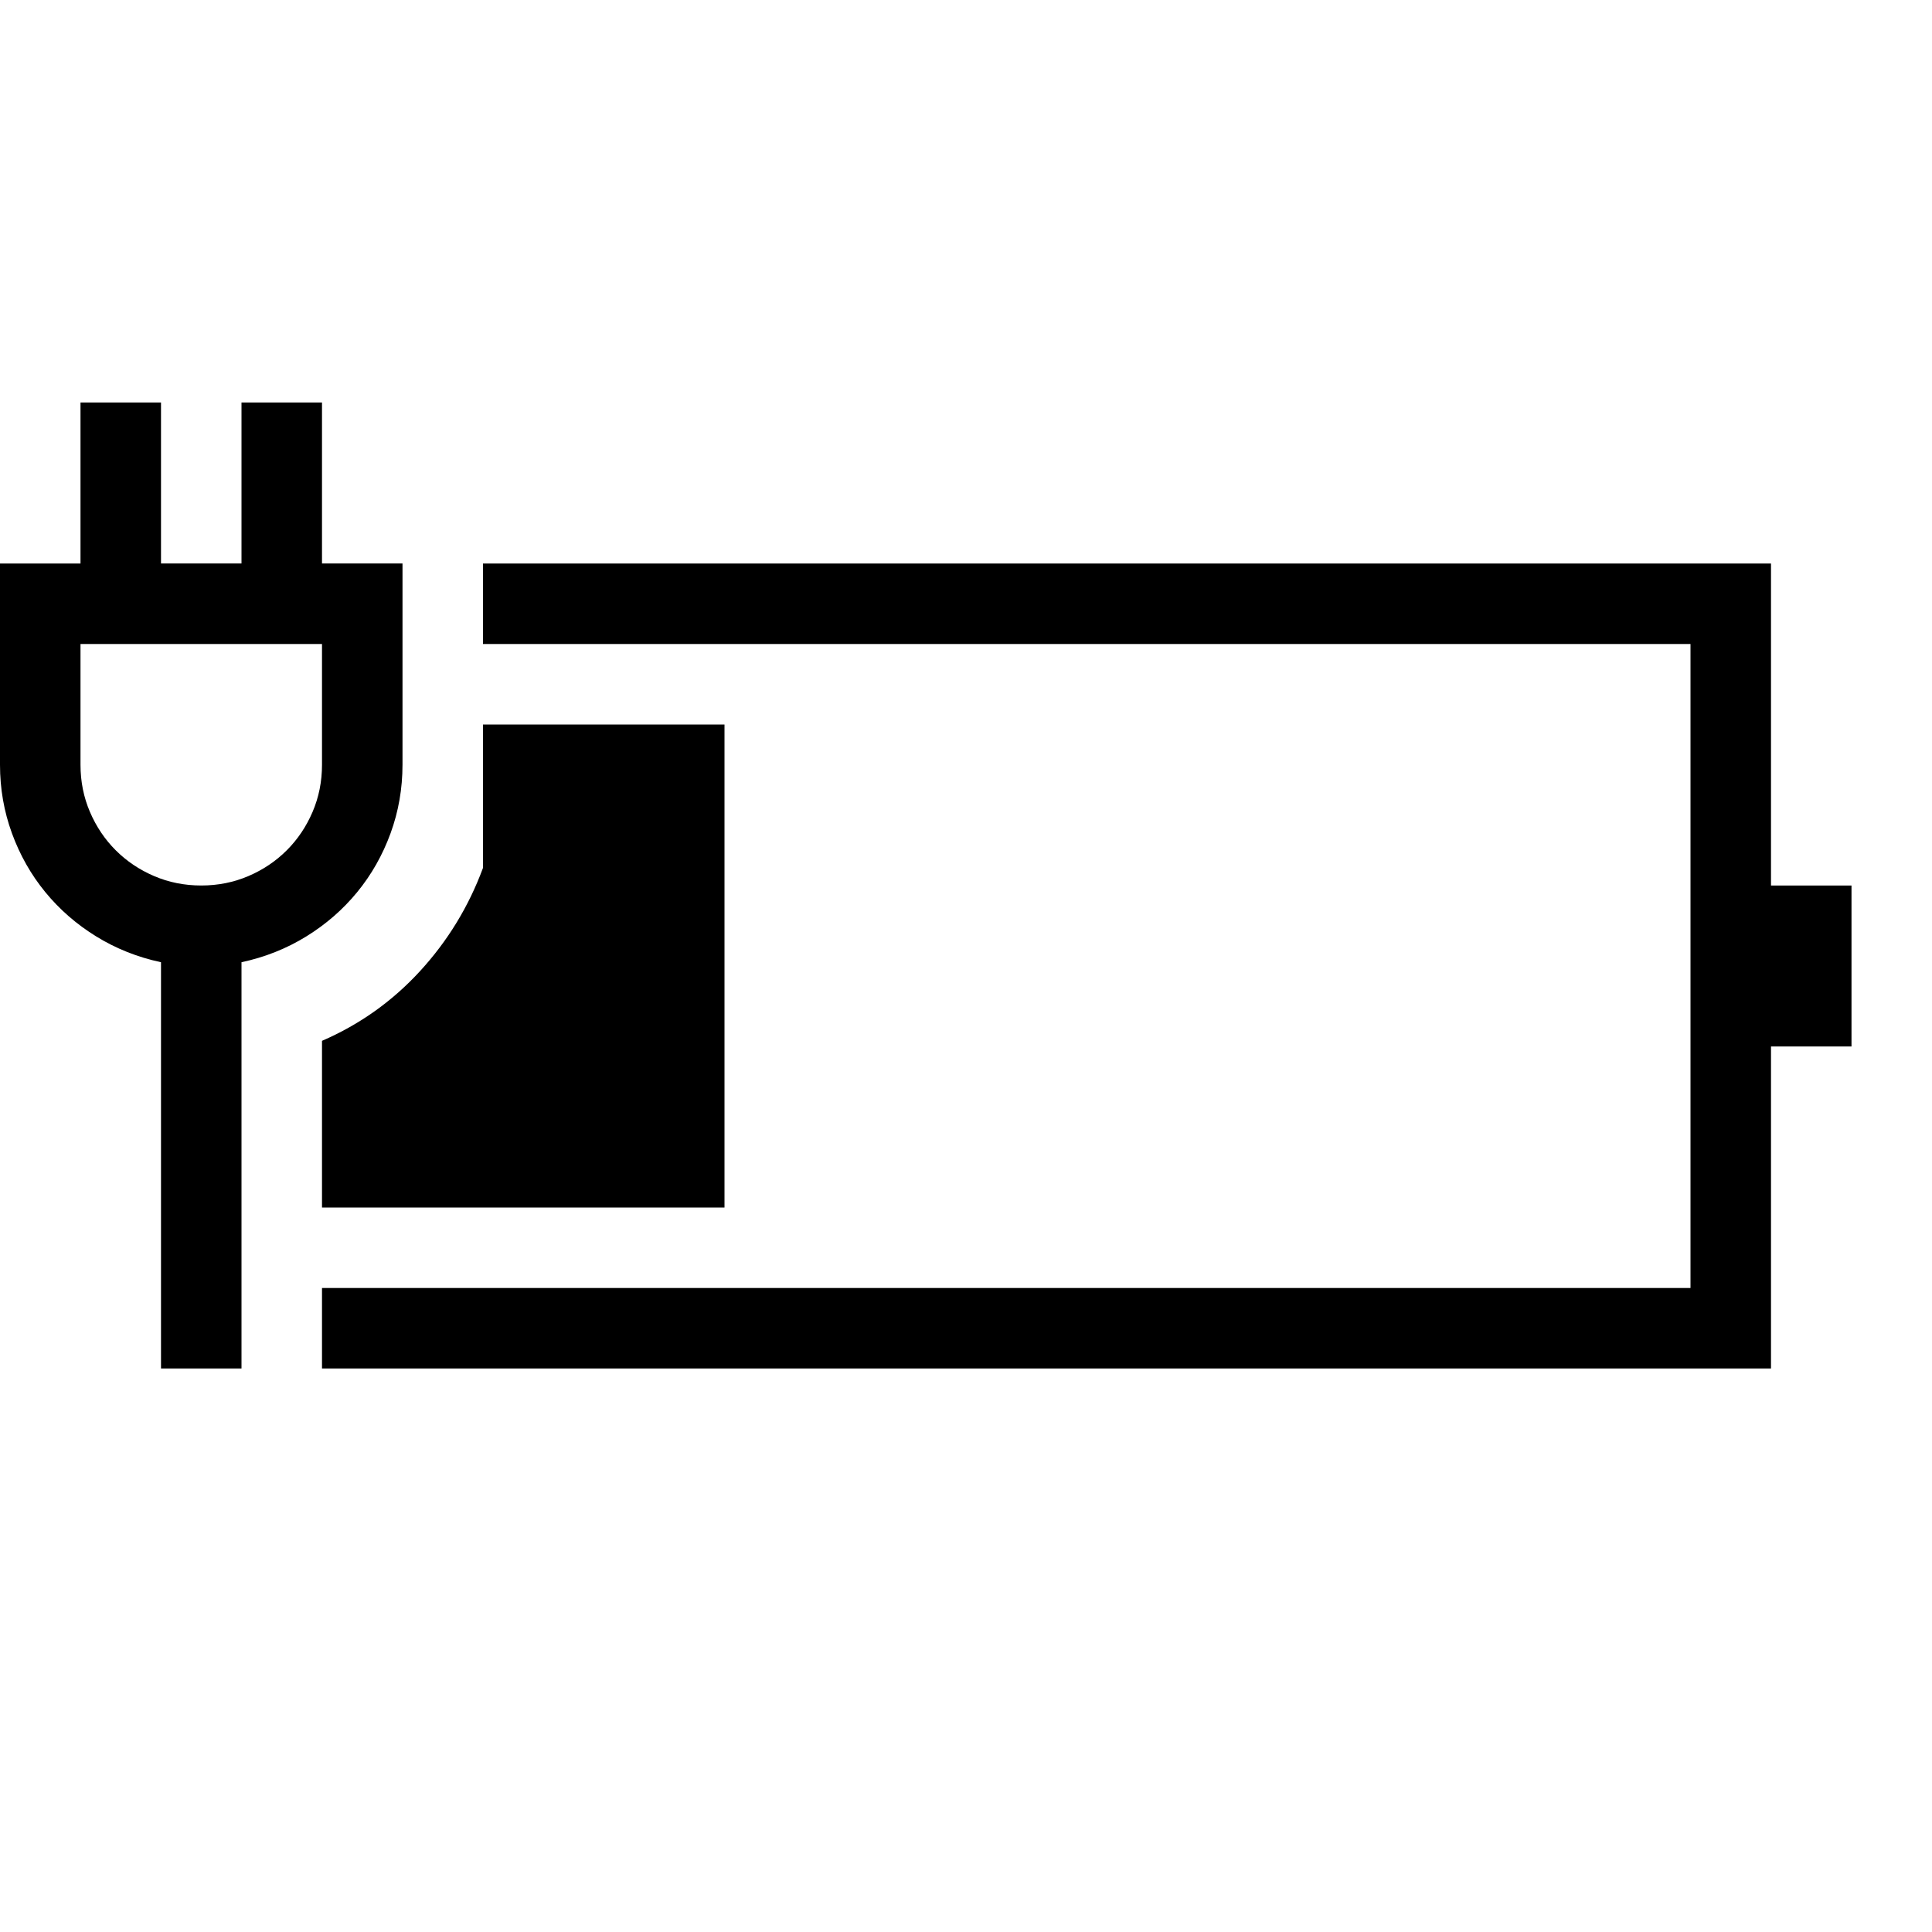 <svg xmlns="http://www.w3.org/2000/svg" viewBox="0 0 3072 2048" height="1em" width="1em">
  <path d="M2944 896v256h-128v512H512v-128h2176V512H768V384h2048v512h128zM640 704q0 57-19 109t-53 93.5-81 70.5-103 41v646H256v-646q-56-12-103-41t-81-70.5T19 813 0 704V384h128V128h128v256h128V128h128v256h128v320zm-128 439q90-39 156-111t100-164V640h384v768H512v-265zM128 704q0 40 15 75t41 61 61 41 75 15 75-15 61-41 41-61 15-75V512H128v192z"/>
</svg>
